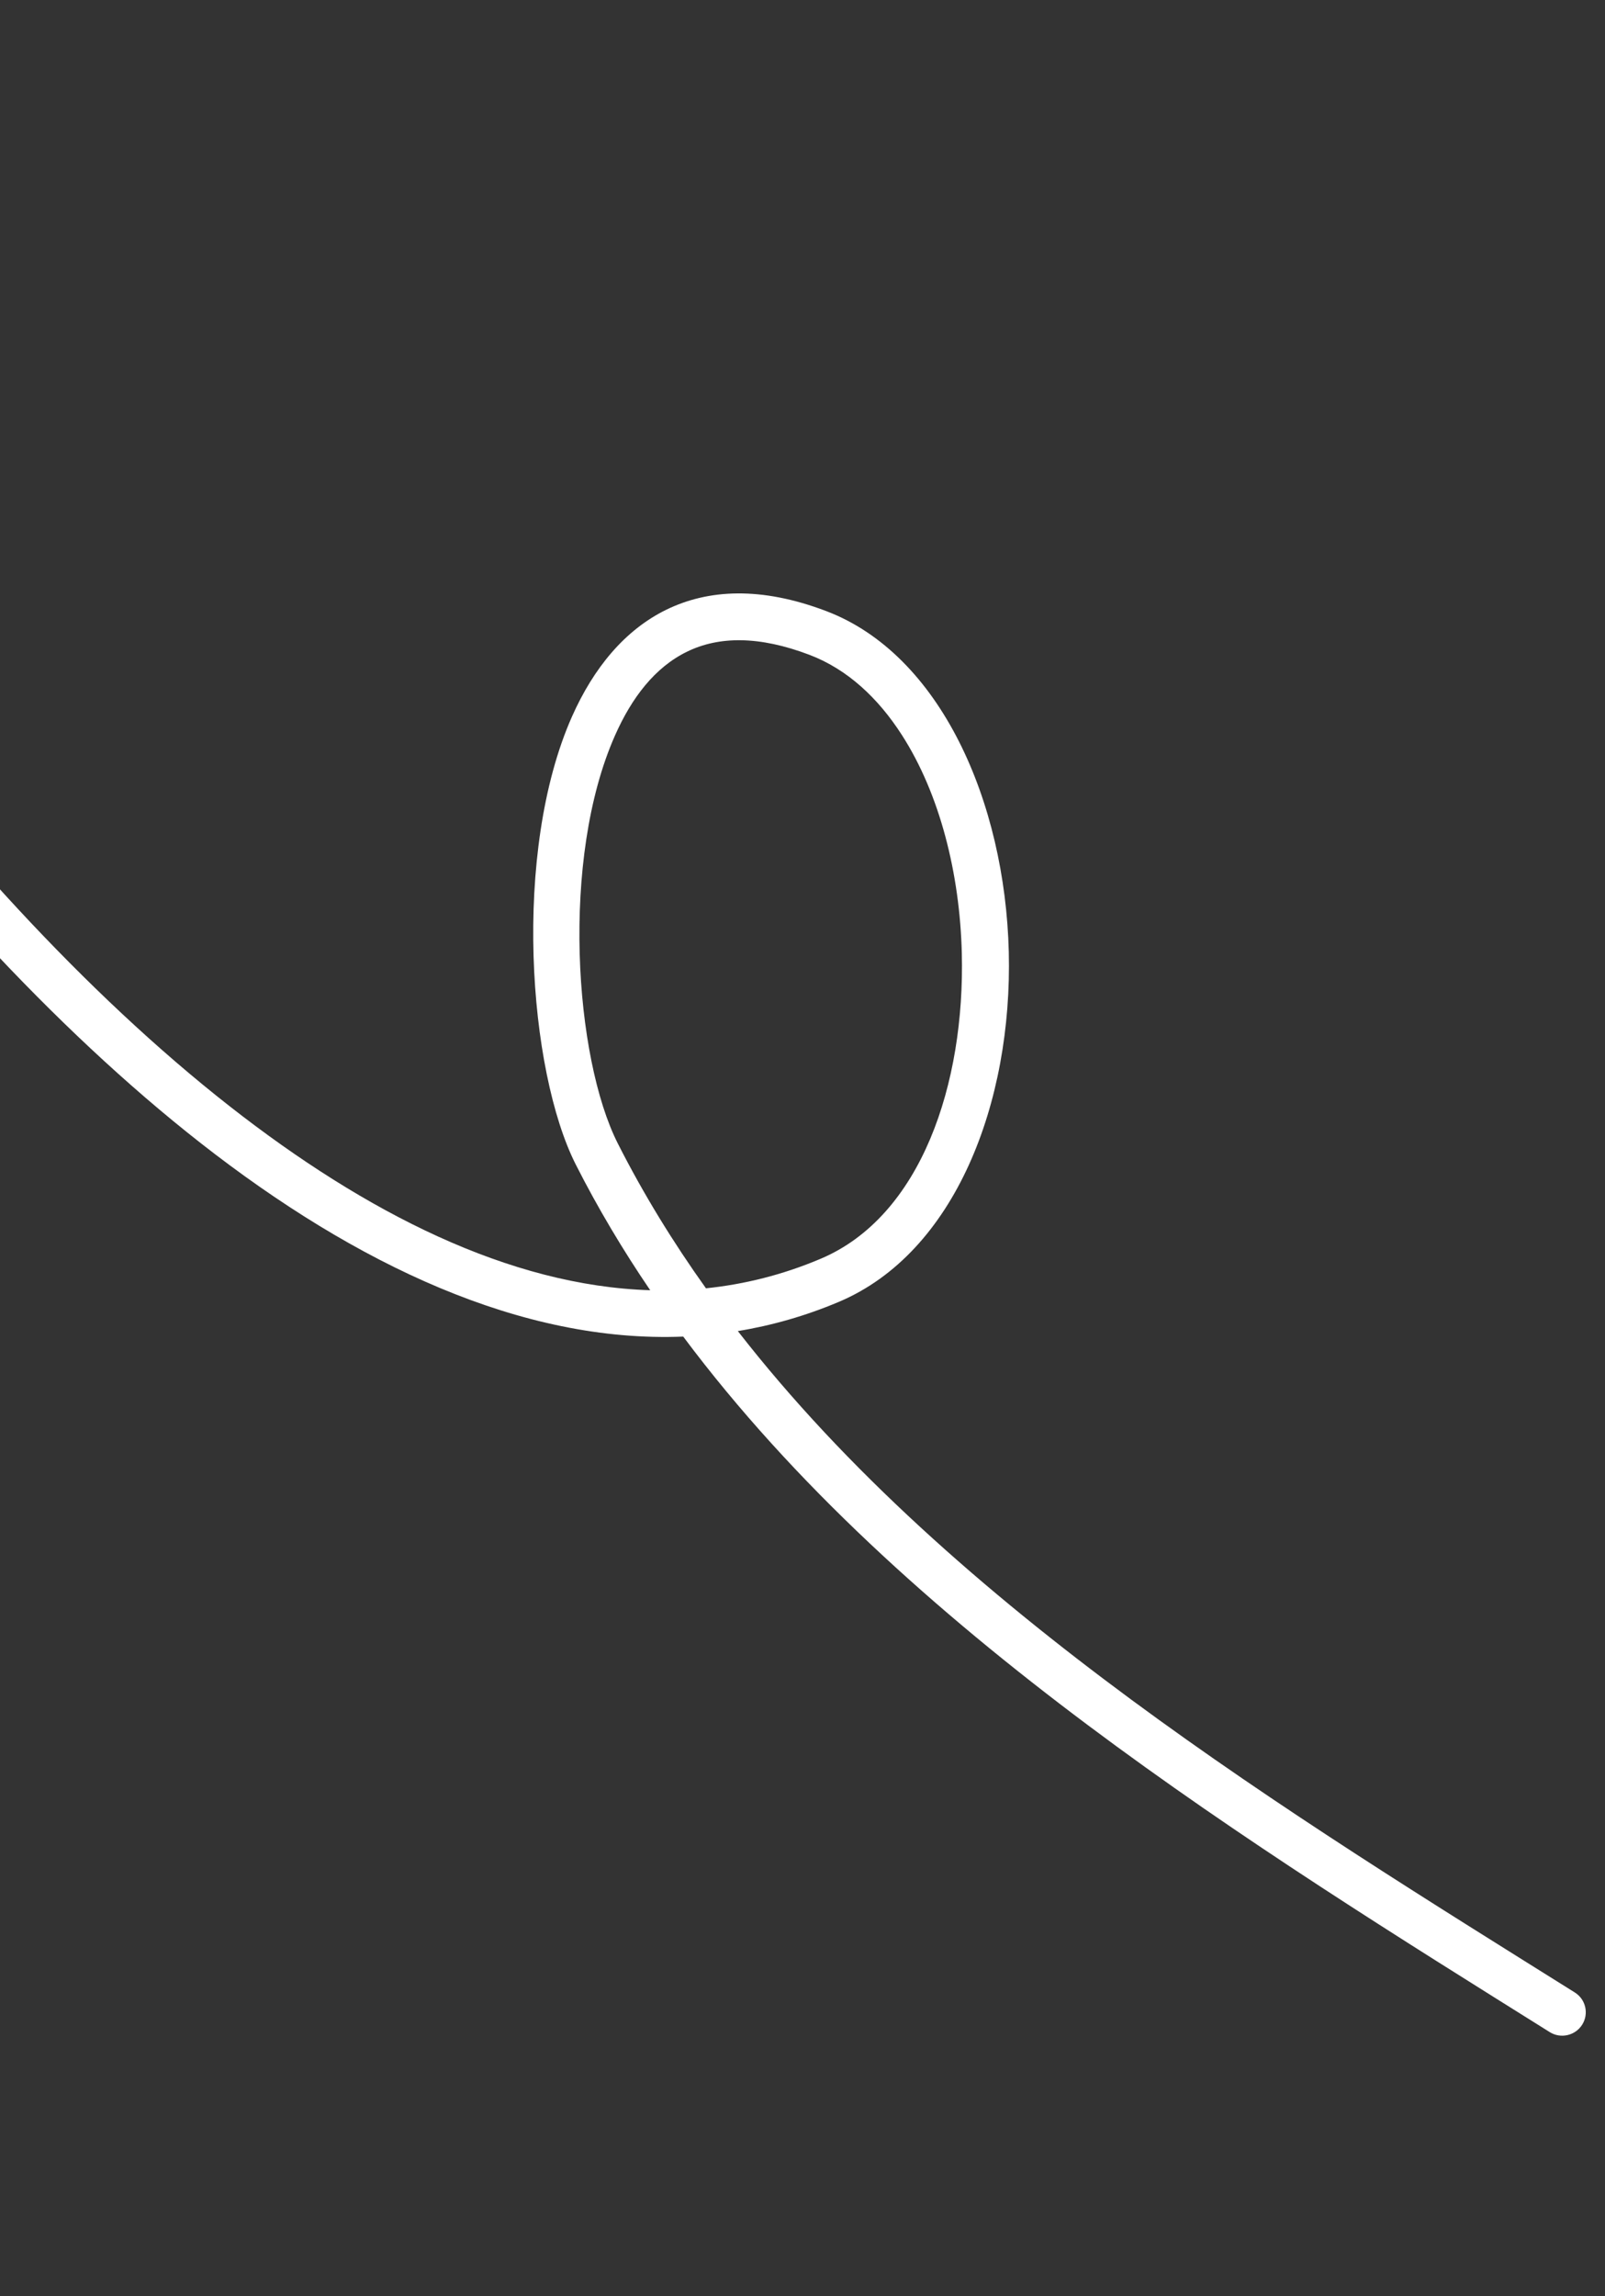 <svg width="93" height="133" viewBox="0 0 93 133" fill="none" xmlns="http://www.w3.org/2000/svg">
    <rect x="0" y="0" width="93" height="133" fill="#333333" stroke="none"/>
    <path fill-rule="evenodd" clip-rule="evenodd"
        d="M42.753 77.099C44.721 76.777 46.671 76.224 48.597 75.411C55.356 72.561 58.668 63.853 58.453 55.143C58.237 46.436 54.496 37.907 47.871 35.394C44.084 33.956 41.031 34.135 38.611 35.315C36.204 36.49 34.392 38.694 33.143 41.506C29.666 49.344 30.61 62.021 33.365 67.458C34.64 69.972 36.087 72.398 37.676 74.734C29.516 74.481 21.188 70.243 13.336 64.099C-3.728 50.748 -18.52 28.284 -24.596 15.755C-24.922 15.082 -25.736 14.802 -26.413 15.128C-27.091 15.454 -27.377 16.263 -27.051 16.936C-20.854 29.713 -5.754 52.612 11.649 66.227C20.637 73.261 30.25 77.794 39.589 77.419C52.313 94.455 72.651 106.969 89.797 117.704C90.43 118.103 91.274 117.911 91.676 117.278C92.076 116.645 91.888 115.809 91.252 115.41C74.807 105.113 55.299 93.225 42.753 77.099ZM40.906 74.622C43.138 74.392 45.356 73.84 47.54 72.916C53.39 70.451 55.918 62.754 55.731 55.214C55.615 50.593 54.456 45.996 52.264 42.582C50.887 40.436 49.104 38.764 46.894 37.926C43.994 36.826 41.658 36.843 39.808 37.748C37.945 38.654 36.602 40.416 35.638 42.595C32.467 49.738 33.291 61.286 35.799 66.234C37.278 69.153 38.994 71.944 40.906 74.622Z"
        fill="white" />
</svg>
    